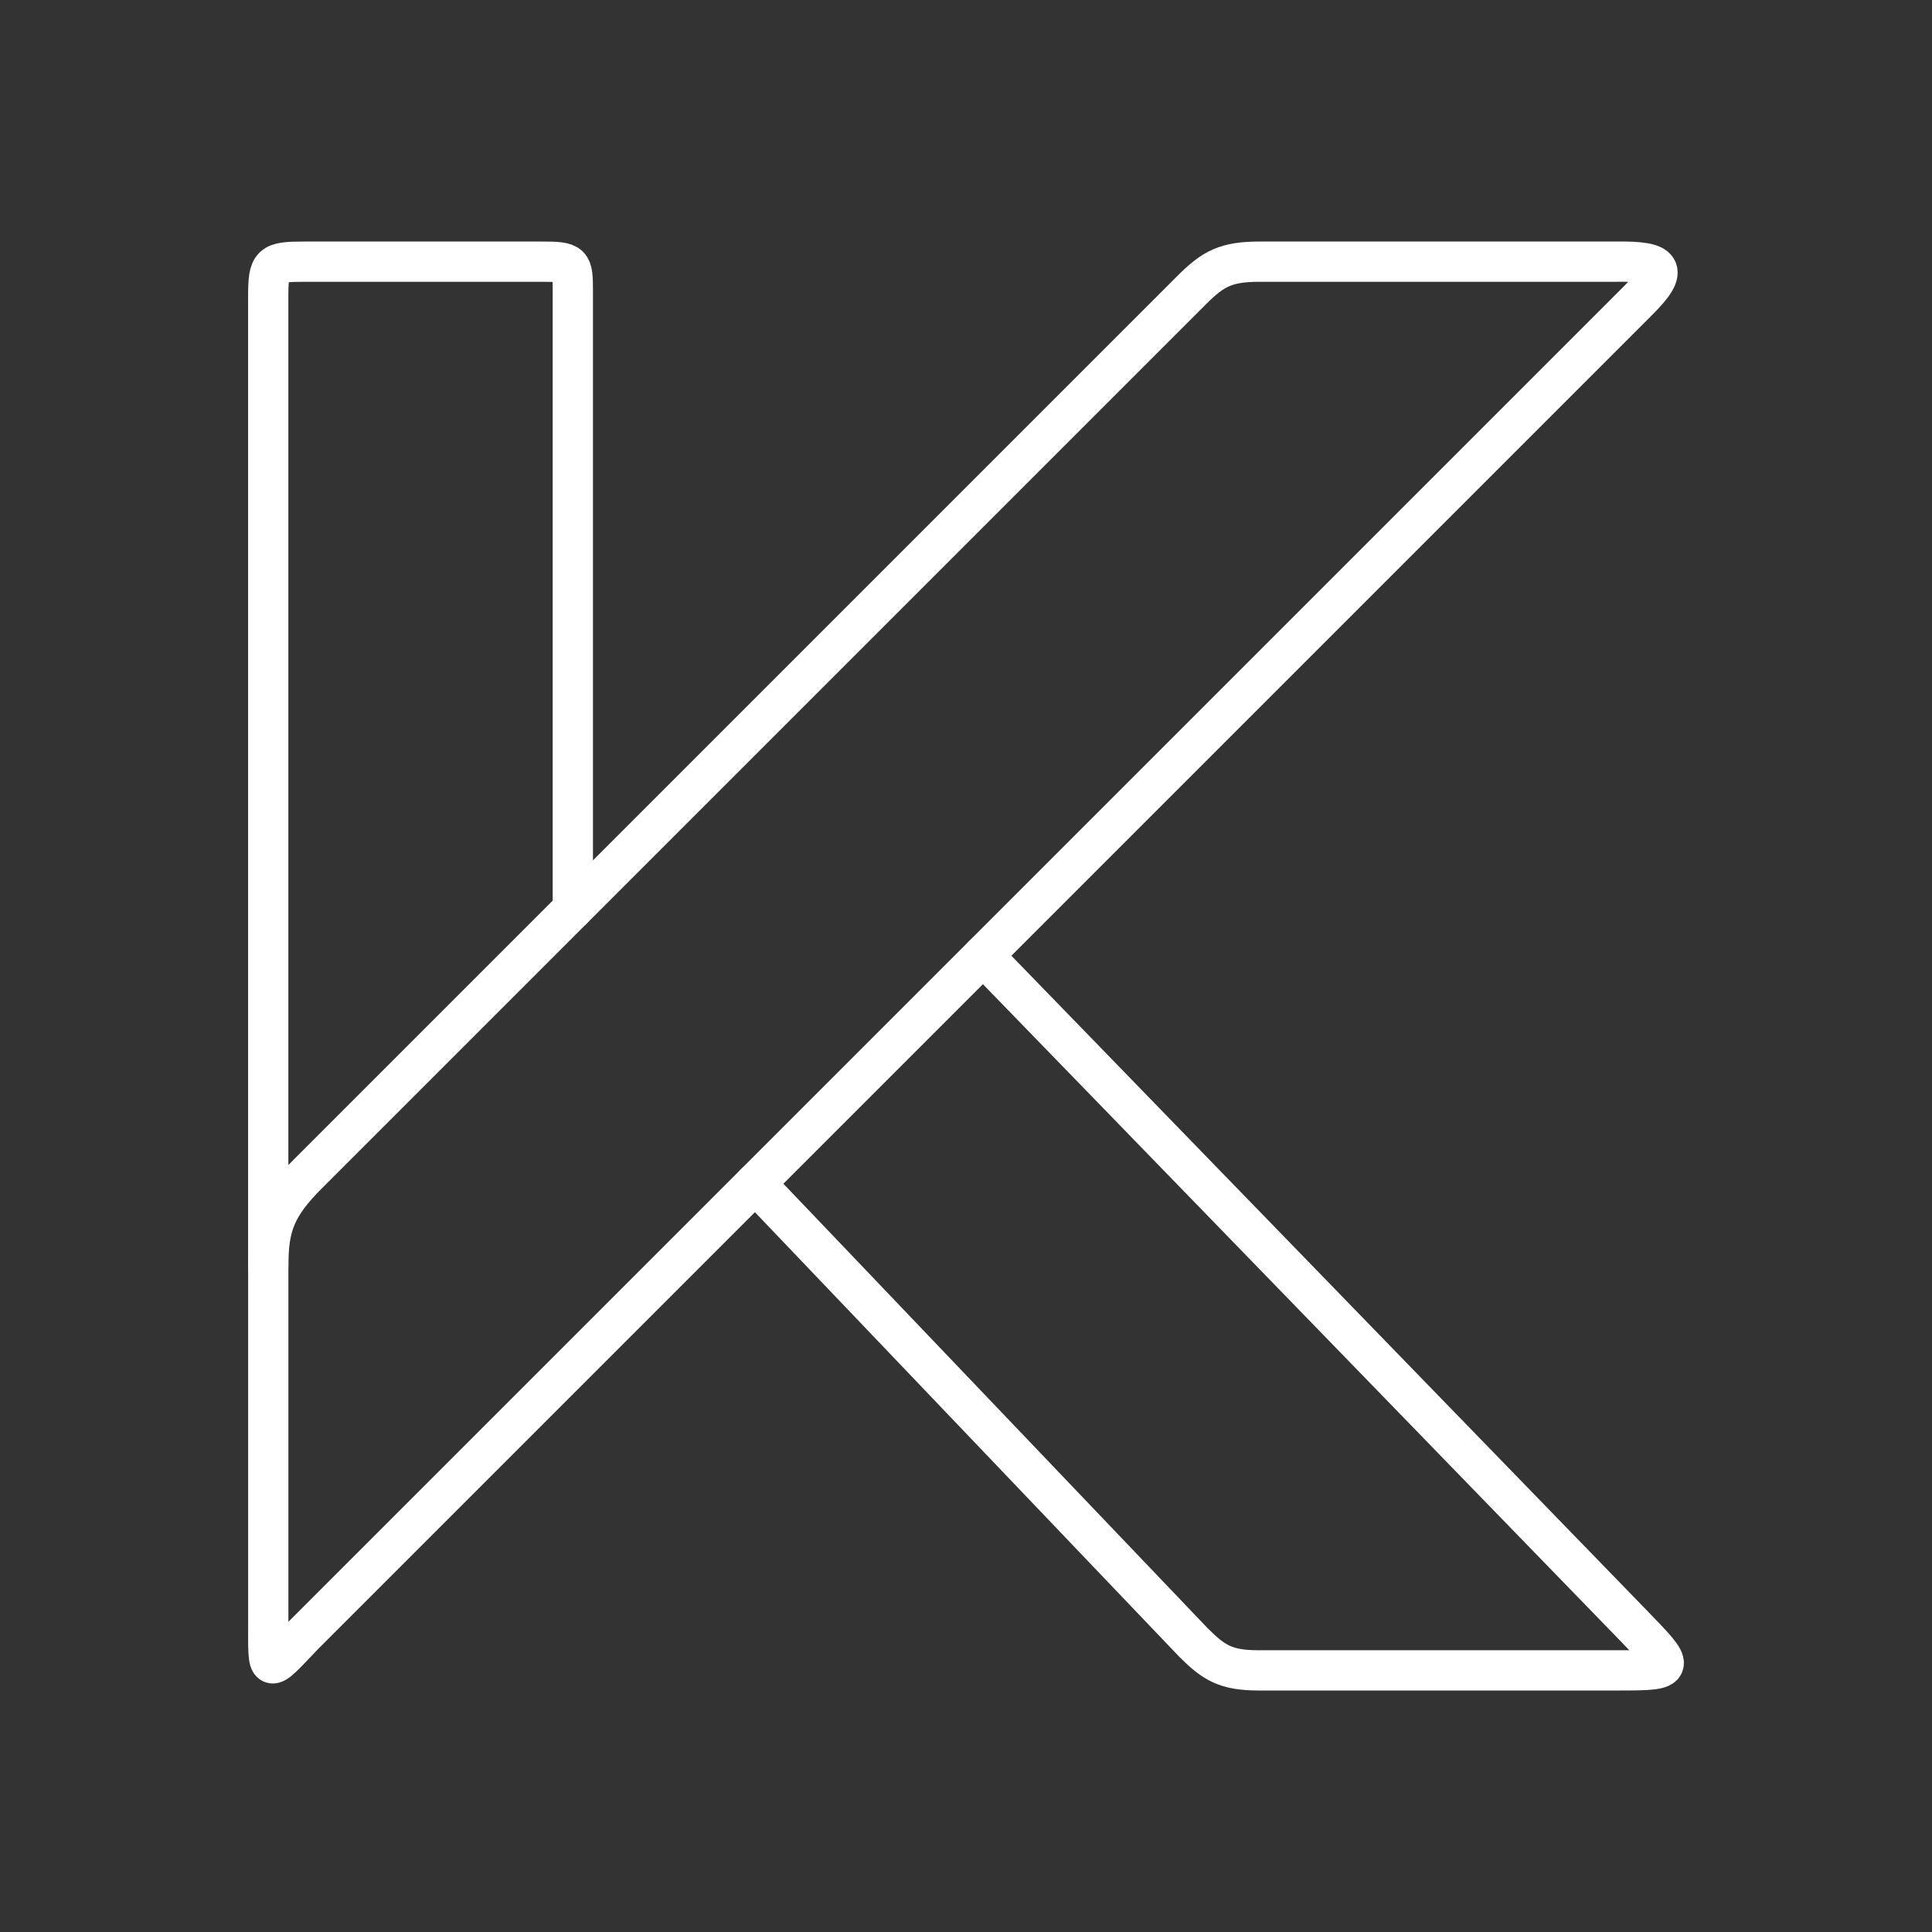 <?xml version="1.0" encoding="UTF-8"?><svg id="b" xmlns="http://www.w3.org/2000/svg" viewBox="0 0 48 48"><rect x="0" y="0" width="48" height="48" fill="#333333" stroke="none"/><defs><style>.c{fill:none;stroke:#fff;stroke-linecap:round;stroke-linejoin:round;}</style></defs><path class="c" d="M40.705,7.46L7.554,40.611c-.939.984-.889,1.022-.889-.318v-8.835c0-1.001.182-1.491.988-2.297L29.603,7.211c.546-.546.861-.71,1.706-.71h8.87c1.124-.014,1.307.178.526.959l-0.0 0Z"/><path class="c" d="M18.764,29.401l10.886,11.405c.508.508.806.694,1.624.694h8.975c1.414,0,1.374-.043.312-1.137l-16.135-16.623"/><path class="c" d="M14.232,22.581V7.247c0-.707-.012-.746-.769-.746h-5.879c-.861,0-.92.045-.92.885h0v24.072"/></svg>